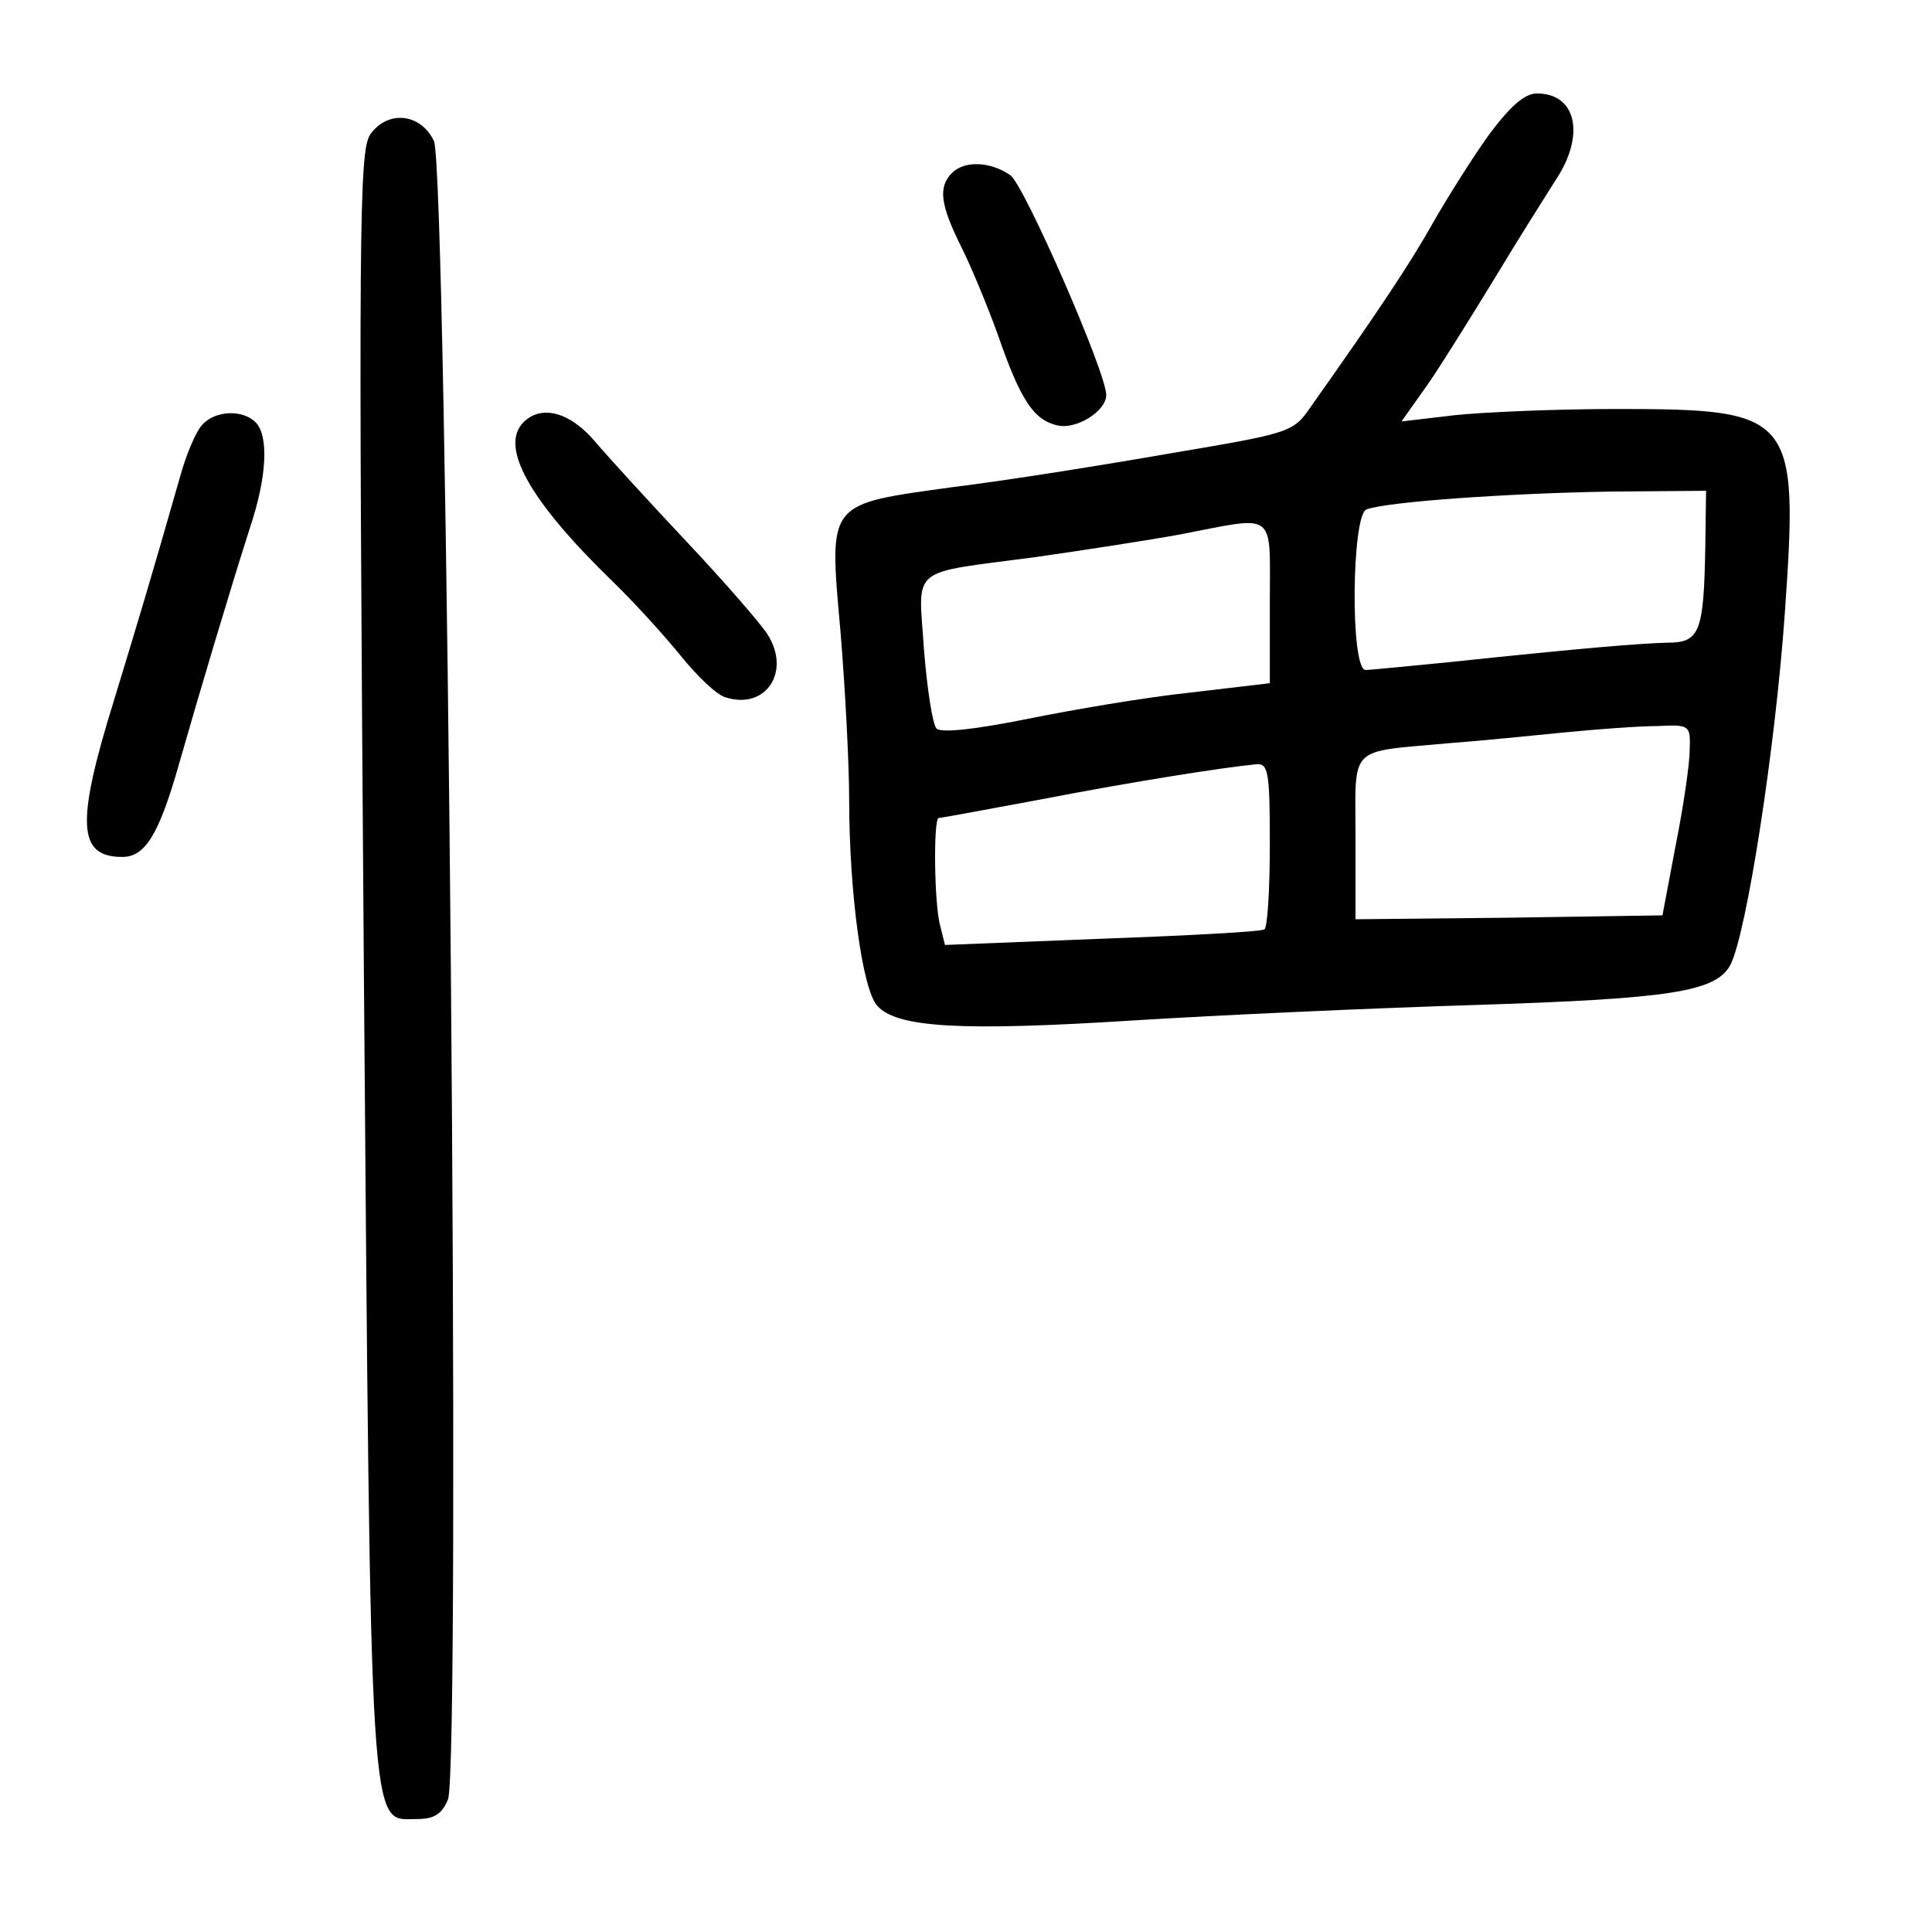 <?xml version="1.0" standalone="no"?>
<!DOCTYPE svg PUBLIC "-//W3C//DTD SVG 20010904//EN"
 "http://www.w3.org/TR/2001/REC-SVG-20010904/DTD/svg10.dtd">
<svg version="1.0" xmlns="http://www.w3.org/2000/svg"
 width="248pt" height="248pt" viewBox="0 0 248 248"
 preserveAspectRatio="xMidYMid meet">
<g transform="translate(0,248) scale(0.1,-0.1)"
fill="#000000" stroke="none">
<path d="M1912 2308 c-21 -29 -53 -80 -72 -113 -29 -52 -71 -115 -158 -238
-22 -32 -26 -33 -180 -59 -86 -15 -211 -35 -277 -43 -165 -23 -161 -17 -146
-187 6 -73 11 -169 11 -213 0 -121 17 -245 36 -266 25 -28 106 -33 327 -19
111 7 310 16 442 20 250 8 307 17 326 51 21 40 58 280 70 451 18 256 12 263
-216 263 -77 0 -171 -4 -208 -8 l-68 -8 34 48 c18 26 57 89 87 138 30 50 65
105 77 124 38 57 27 111 -24 111 -16 0 -34 -16 -61 -52z m277 -530 c-2 -110
-7 -123 -49 -123 -35 -1 -100 -6 -280 -25 -52 -5 -101 -10 -107 -10 -20 0 -18
199 1 206 25 10 186 21 314 23 l122 1 -1 -72z m-559 -71 l0 -104 -102 -12
c-57 -6 -151 -22 -210 -34 -70 -14 -111 -18 -116 -12 -5 6 -12 51 -16 102 -7
108 -21 96 144 118 63 9 147 22 185 29 125 24 115 32 115 -87z m539 -189 c0
-18 -8 -73 -18 -123 l-17 -90 -197 -3 -197 -2 0 105 c0 120 -11 109 120 121
41 3 109 10 150 14 41 4 94 8 118 8 41 2 42 1 41 -30z m-539 -122 c0 -58 -3
-107 -7 -109 -5 -3 -98 -8 -209 -12 l-201 -8 -6 24 c-8 28 -9 139 -2 139 3 0
62 11 132 24 119 23 234 41 276 45 15 1 17 -10 17 -103z"/>
<path d="M475 2307 c-14 -22 -15 -122 -8 -1063 9 -1144 7 -1099 68 -1099 22 0
32 6 40 25 17 38 -1 2094 -18 2129 -17 36 -60 40 -82 8z"/>
<path d="M1222 2258 c-18 -18 -15 -41 12 -95 13 -26 34 -77 47 -113 29 -84 46
-109 76 -116 24 -6 63 18 63 39 0 29 -105 269 -123 282 -26 18 -59 19 -75 3z"/>
<path d="M259 1934 c-8 -9 -20 -38 -27 -63 -40 -140 -54 -186 -86 -291 -49
-158 -46 -200 11 -200 29 0 47 28 73 120 26 91 66 225 91 303 22 66 24 118 7
135 -17 17 -53 15 -69 -4z"/>
<path d="M672 1938 c-31 -31 7 -100 113 -203 28 -27 68 -71 89 -97 21 -26 46
-50 57 -53 52 -17 85 33 54 81 -9 14 -55 67 -103 118 -48 51 -101 109 -118
129 -32 38 -69 48 -92 25z"/>
</g>
</svg>

